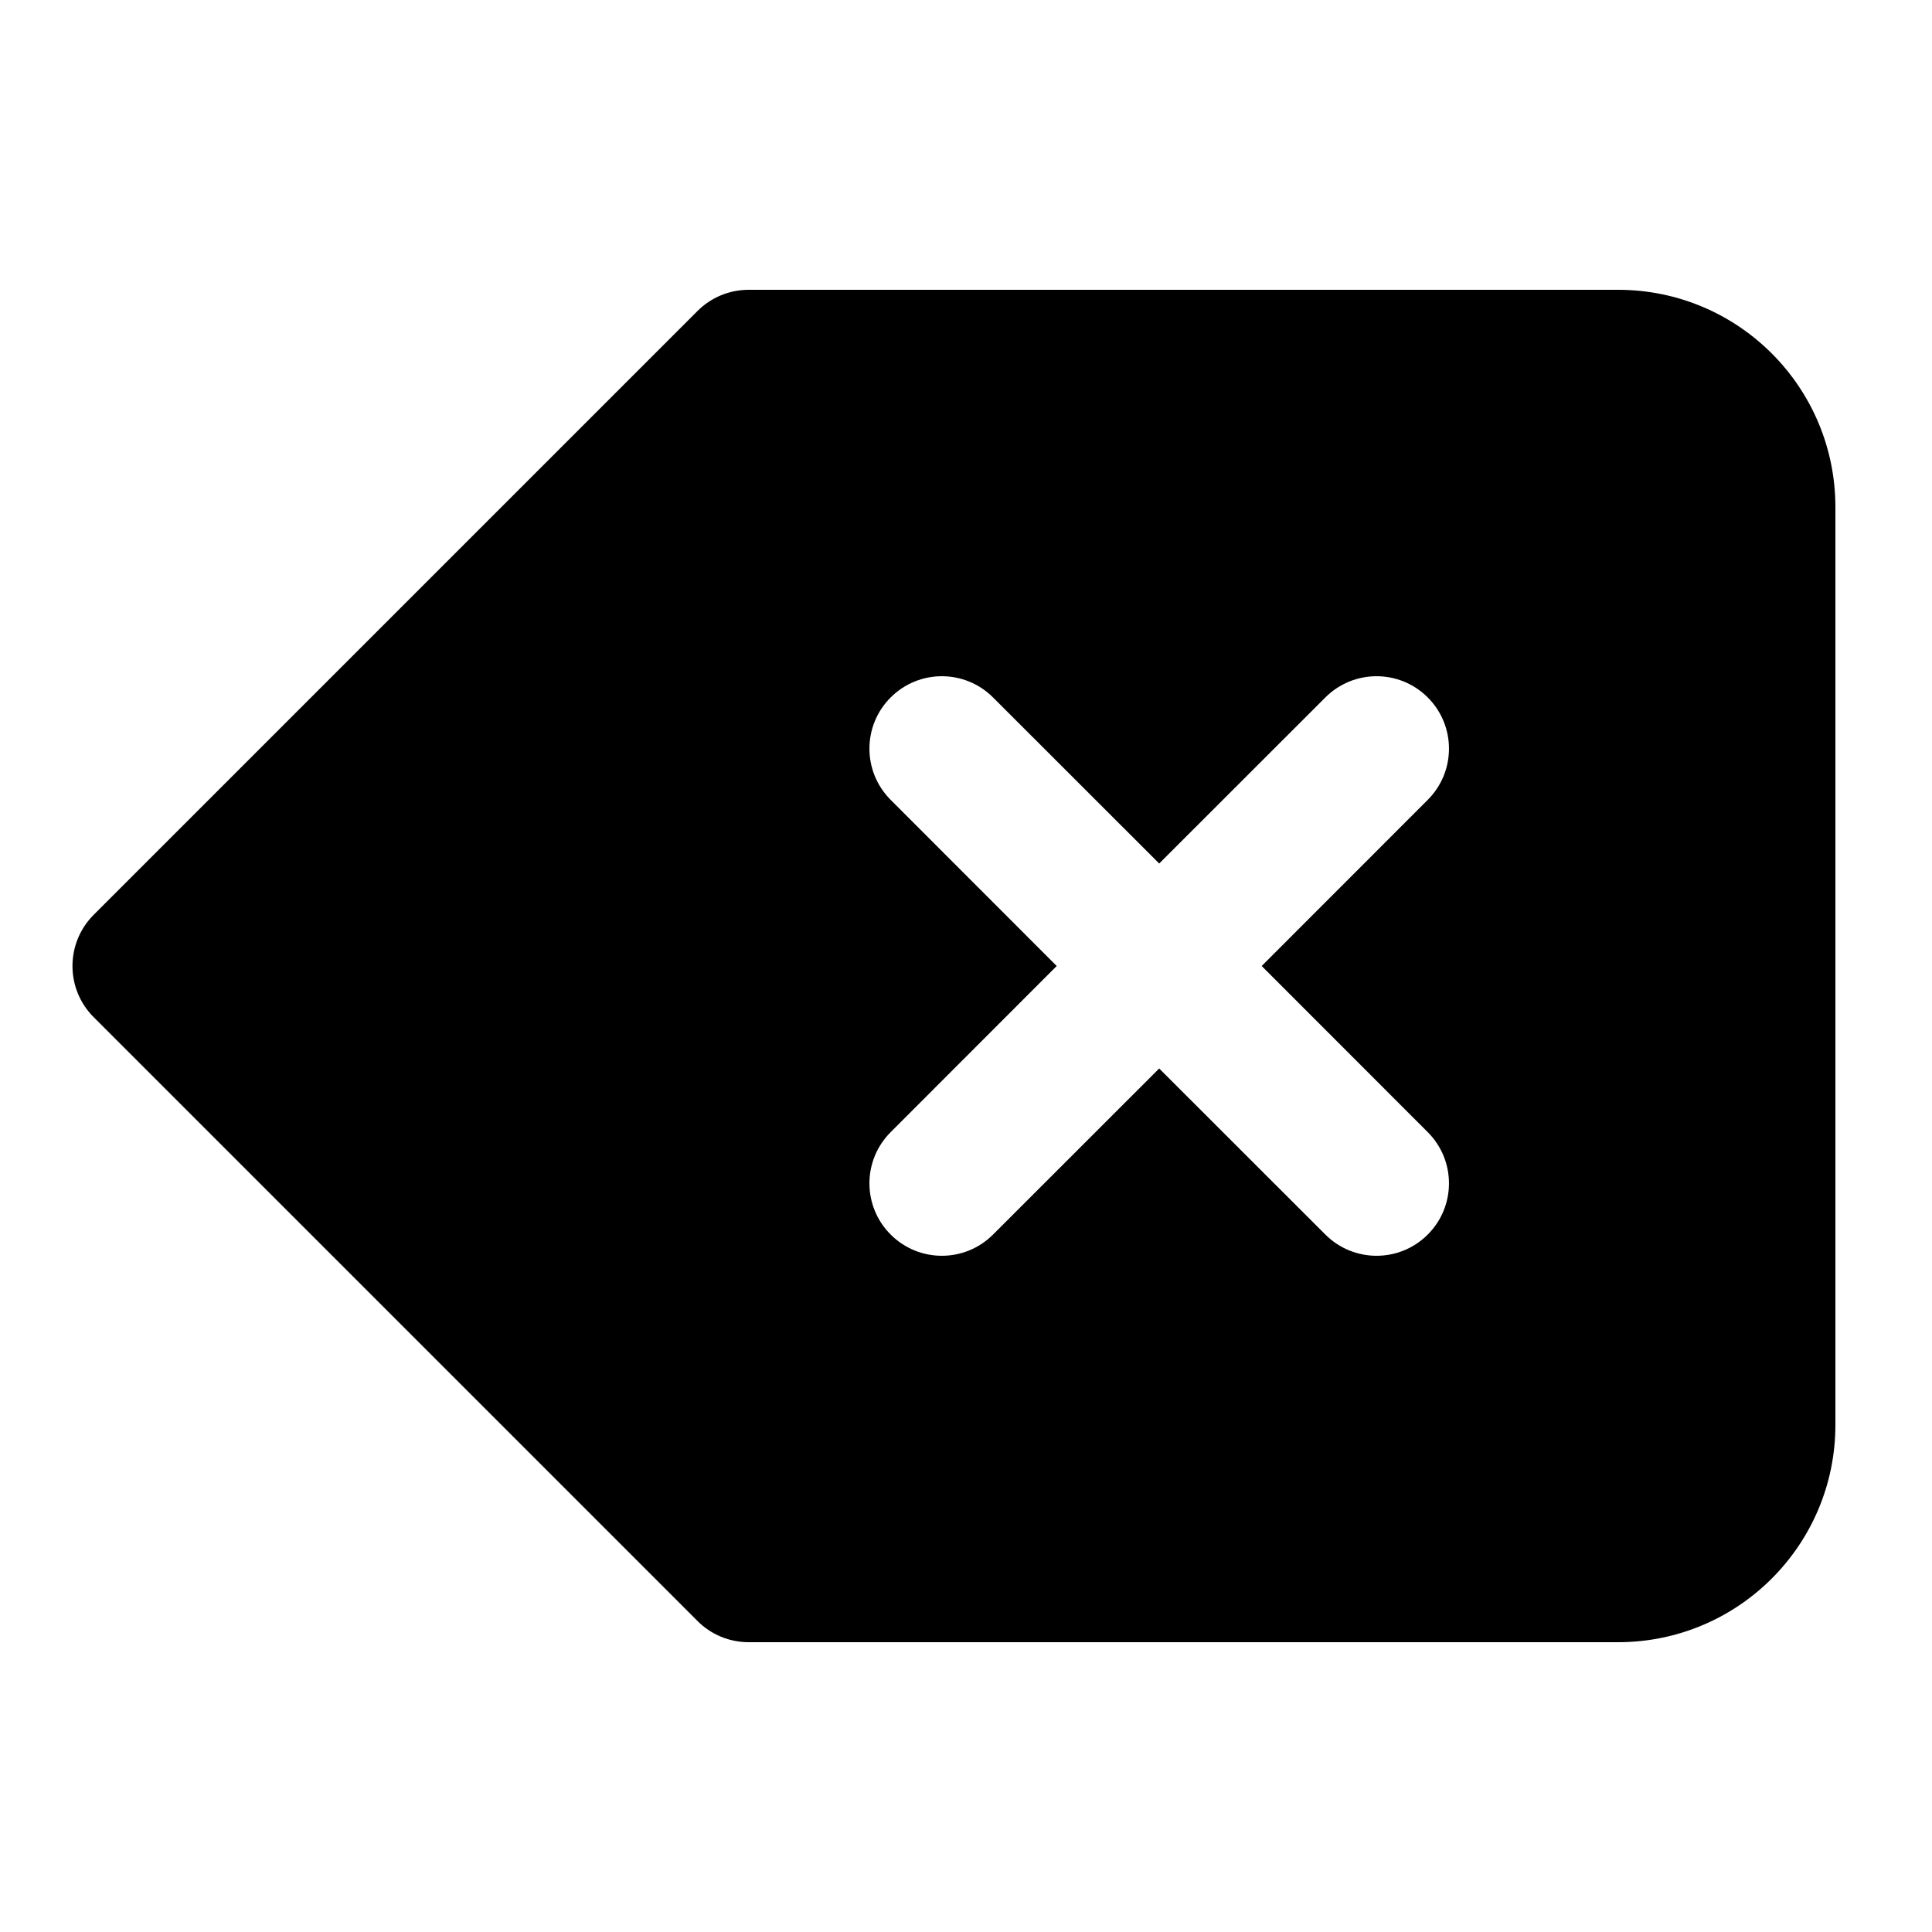 <svg width="20" height="20" viewBox="0 0 20 20" fill="none" xmlns="http://www.w3.org/2000/svg">
<path fill-rule="evenodd" clip-rule="evenodd" d="M7.22 3.22C7.36 3.079 7.551 3 7.75 3H16.75C17.993 3 19 4.007 19 5.25V14.75C19 15.993 17.993 17 16.75 17H7.75C7.551 17 7.36 16.921 7.22 16.78L0.97 10.53C0.677 10.237 0.677 9.763 0.97 9.47L7.22 3.22ZM10.28 7.22C9.987 6.927 9.513 6.927 9.22 7.22C8.927 7.513 8.927 7.987 9.22 8.28L10.939 10L9.22 11.72C8.927 12.013 8.927 12.487 9.22 12.78C9.513 13.073 9.987 13.073 10.28 12.78L12 11.061L13.72 12.78C14.013 13.073 14.487 13.073 14.78 12.78C15.073 12.487 15.073 12.013 14.78 11.72L13.061 10L14.78 8.28C15.073 7.987 15.073 7.513 14.78 7.22C14.487 6.927 14.013 6.927 13.72 7.22L12 8.939L10.28 7.22Z" fill="currentColor"/>
</svg>
